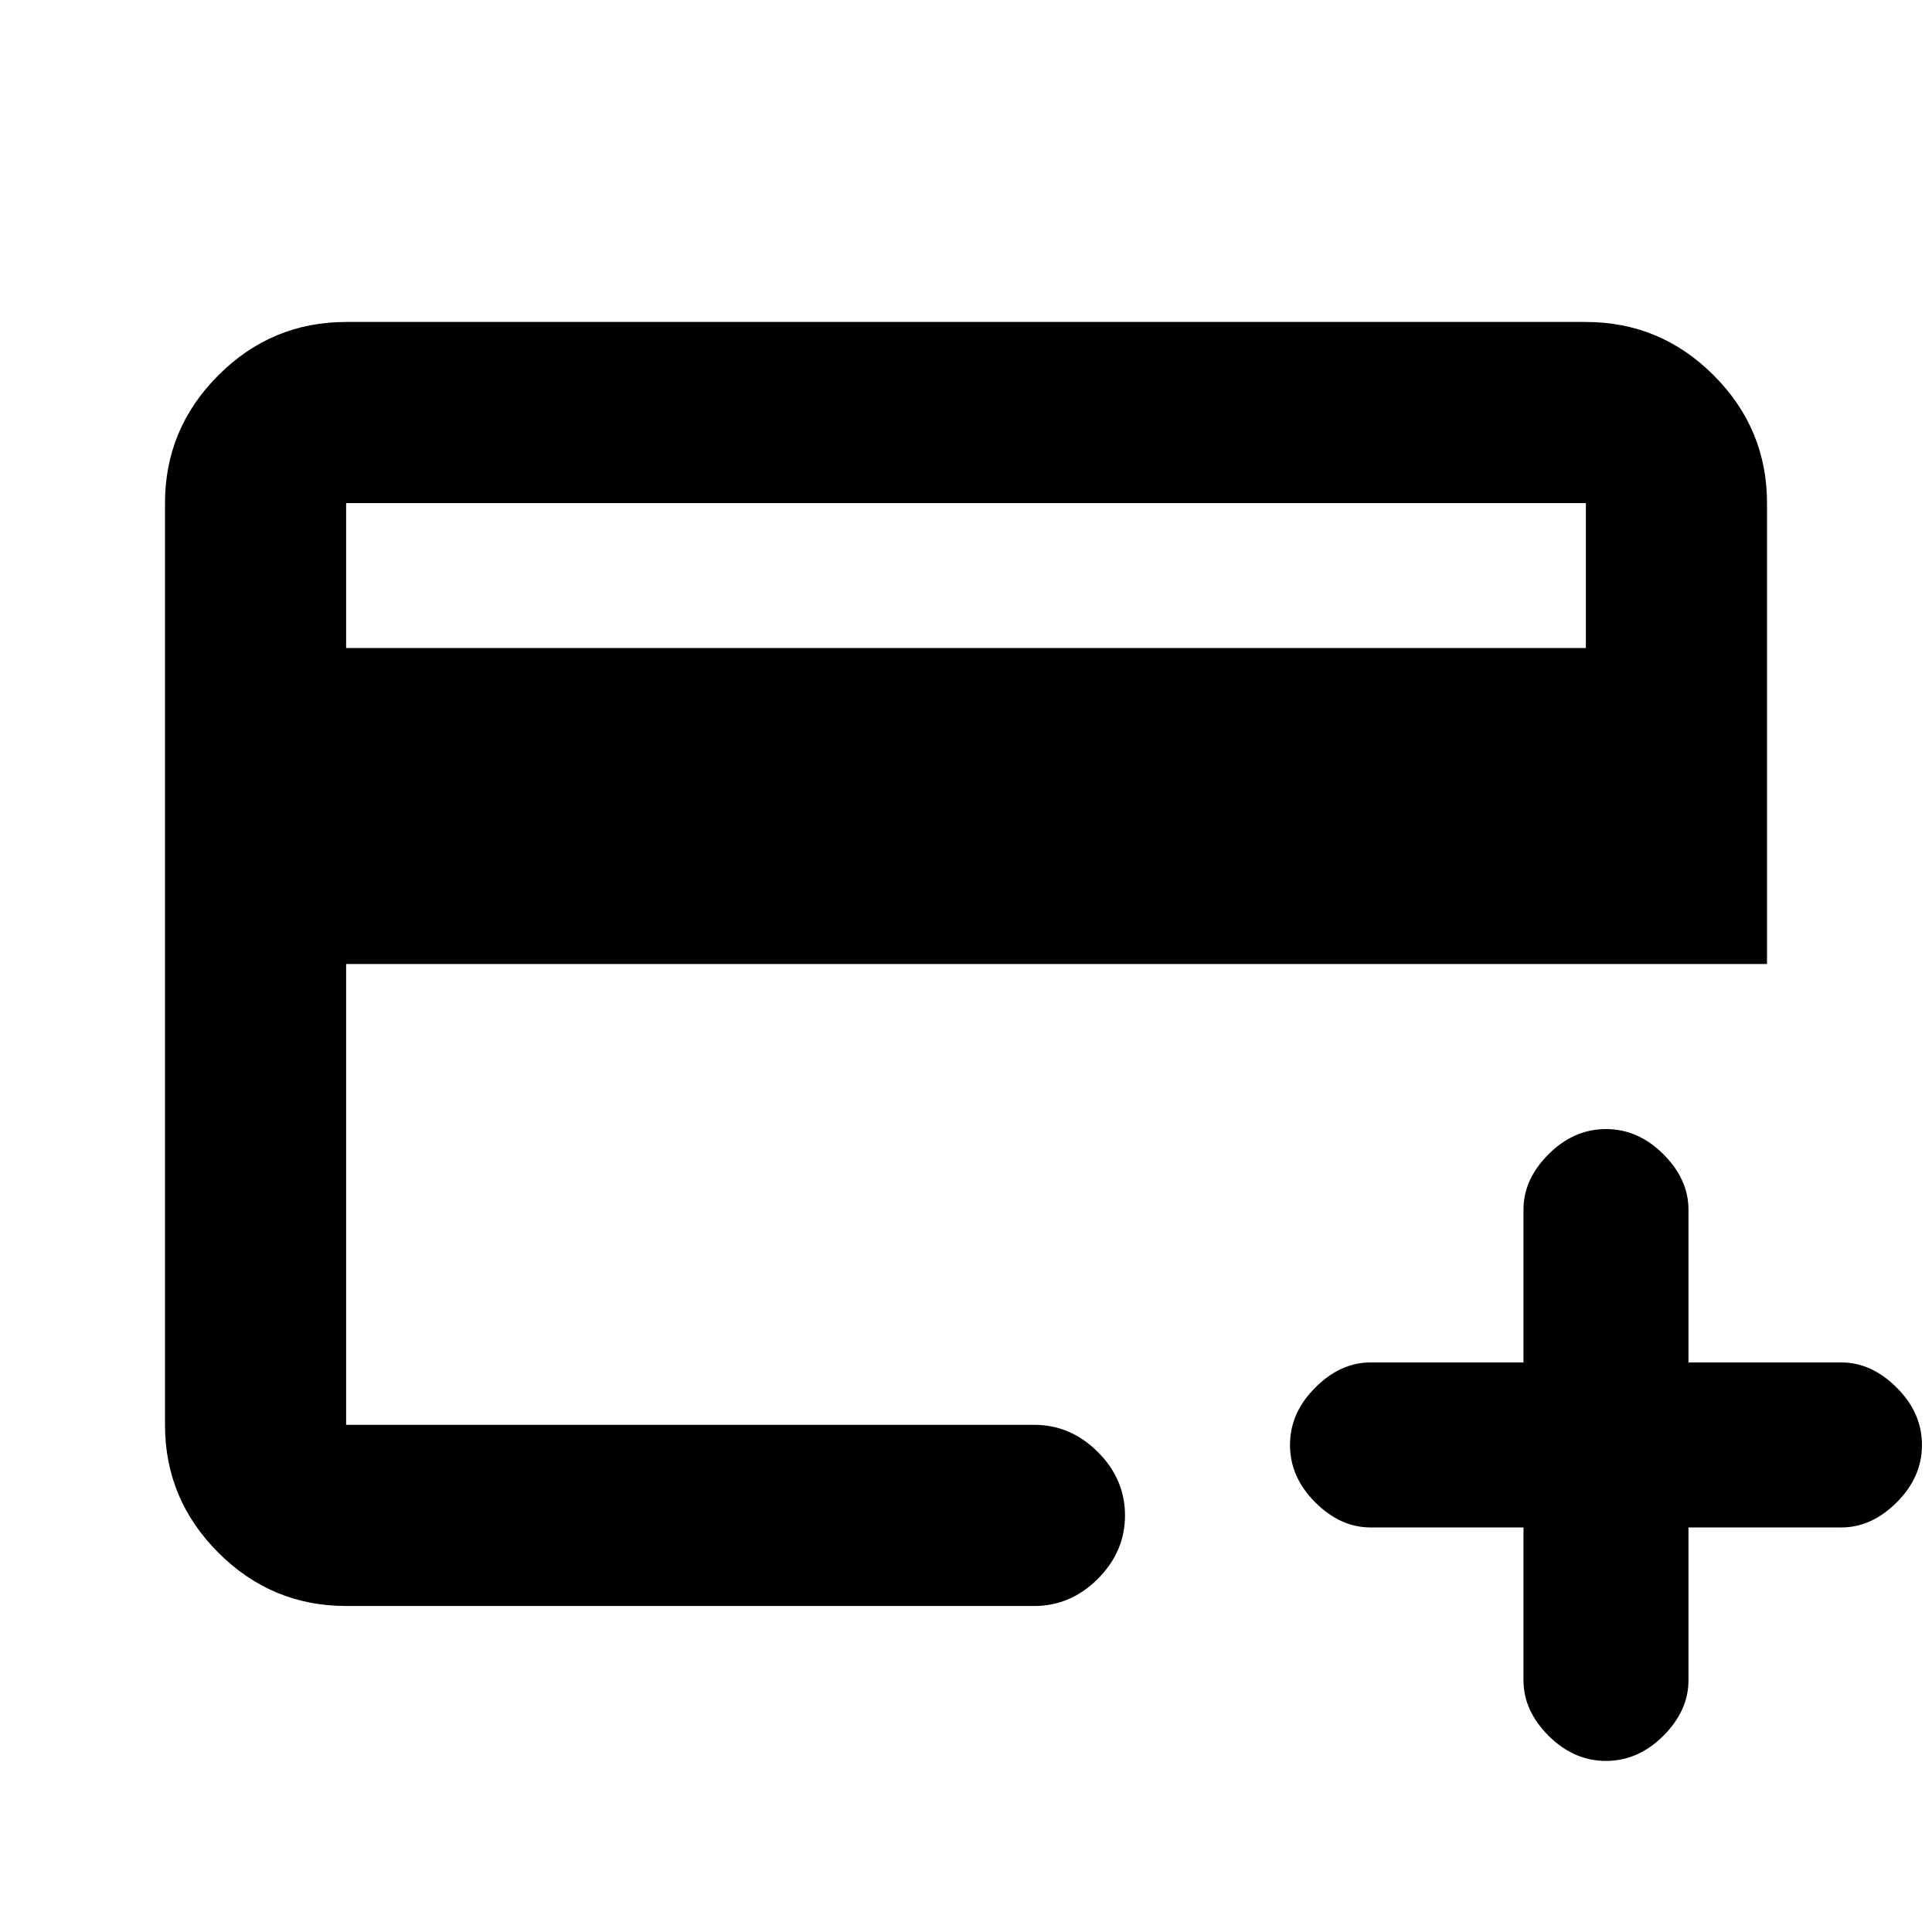 <svg xmlns="http://www.w3.org/2000/svg" height="20" width="20"><path d="M3.583 16.625q-.771 0-1.323-.552-.552-.552-.552-1.323V5.208q0-.77.552-1.323.552-.552 1.323-.552h12.834q.771 0 1.323.552.552.553.552 1.323v4.771H3.583v4.771h7.125q.375 0 .657.281.281.281.281.657 0 .374-.281.656-.282.281-.657.281Zm0-9.917h12.834v-1.5H3.583Zm13.042 11.521q-.333 0-.594-.26-.26-.261-.26-.573v-1.584h-1.583q-.313 0-.573-.26-.261-.26-.261-.594 0-.333.261-.593.26-.261.573-.261h1.583v-1.583q0-.313.26-.573.261-.26.594-.26.333 0 .594.26.26.26.26.573v1.583h1.583q.313 0 .573.261.261.26.261.593 0 .334-.261.594-.26.26-.573.26h-1.583v1.584q0 .312-.26.573-.261.26-.594.26ZM3.583 14.75V5.208v9.542Z"/></svg>